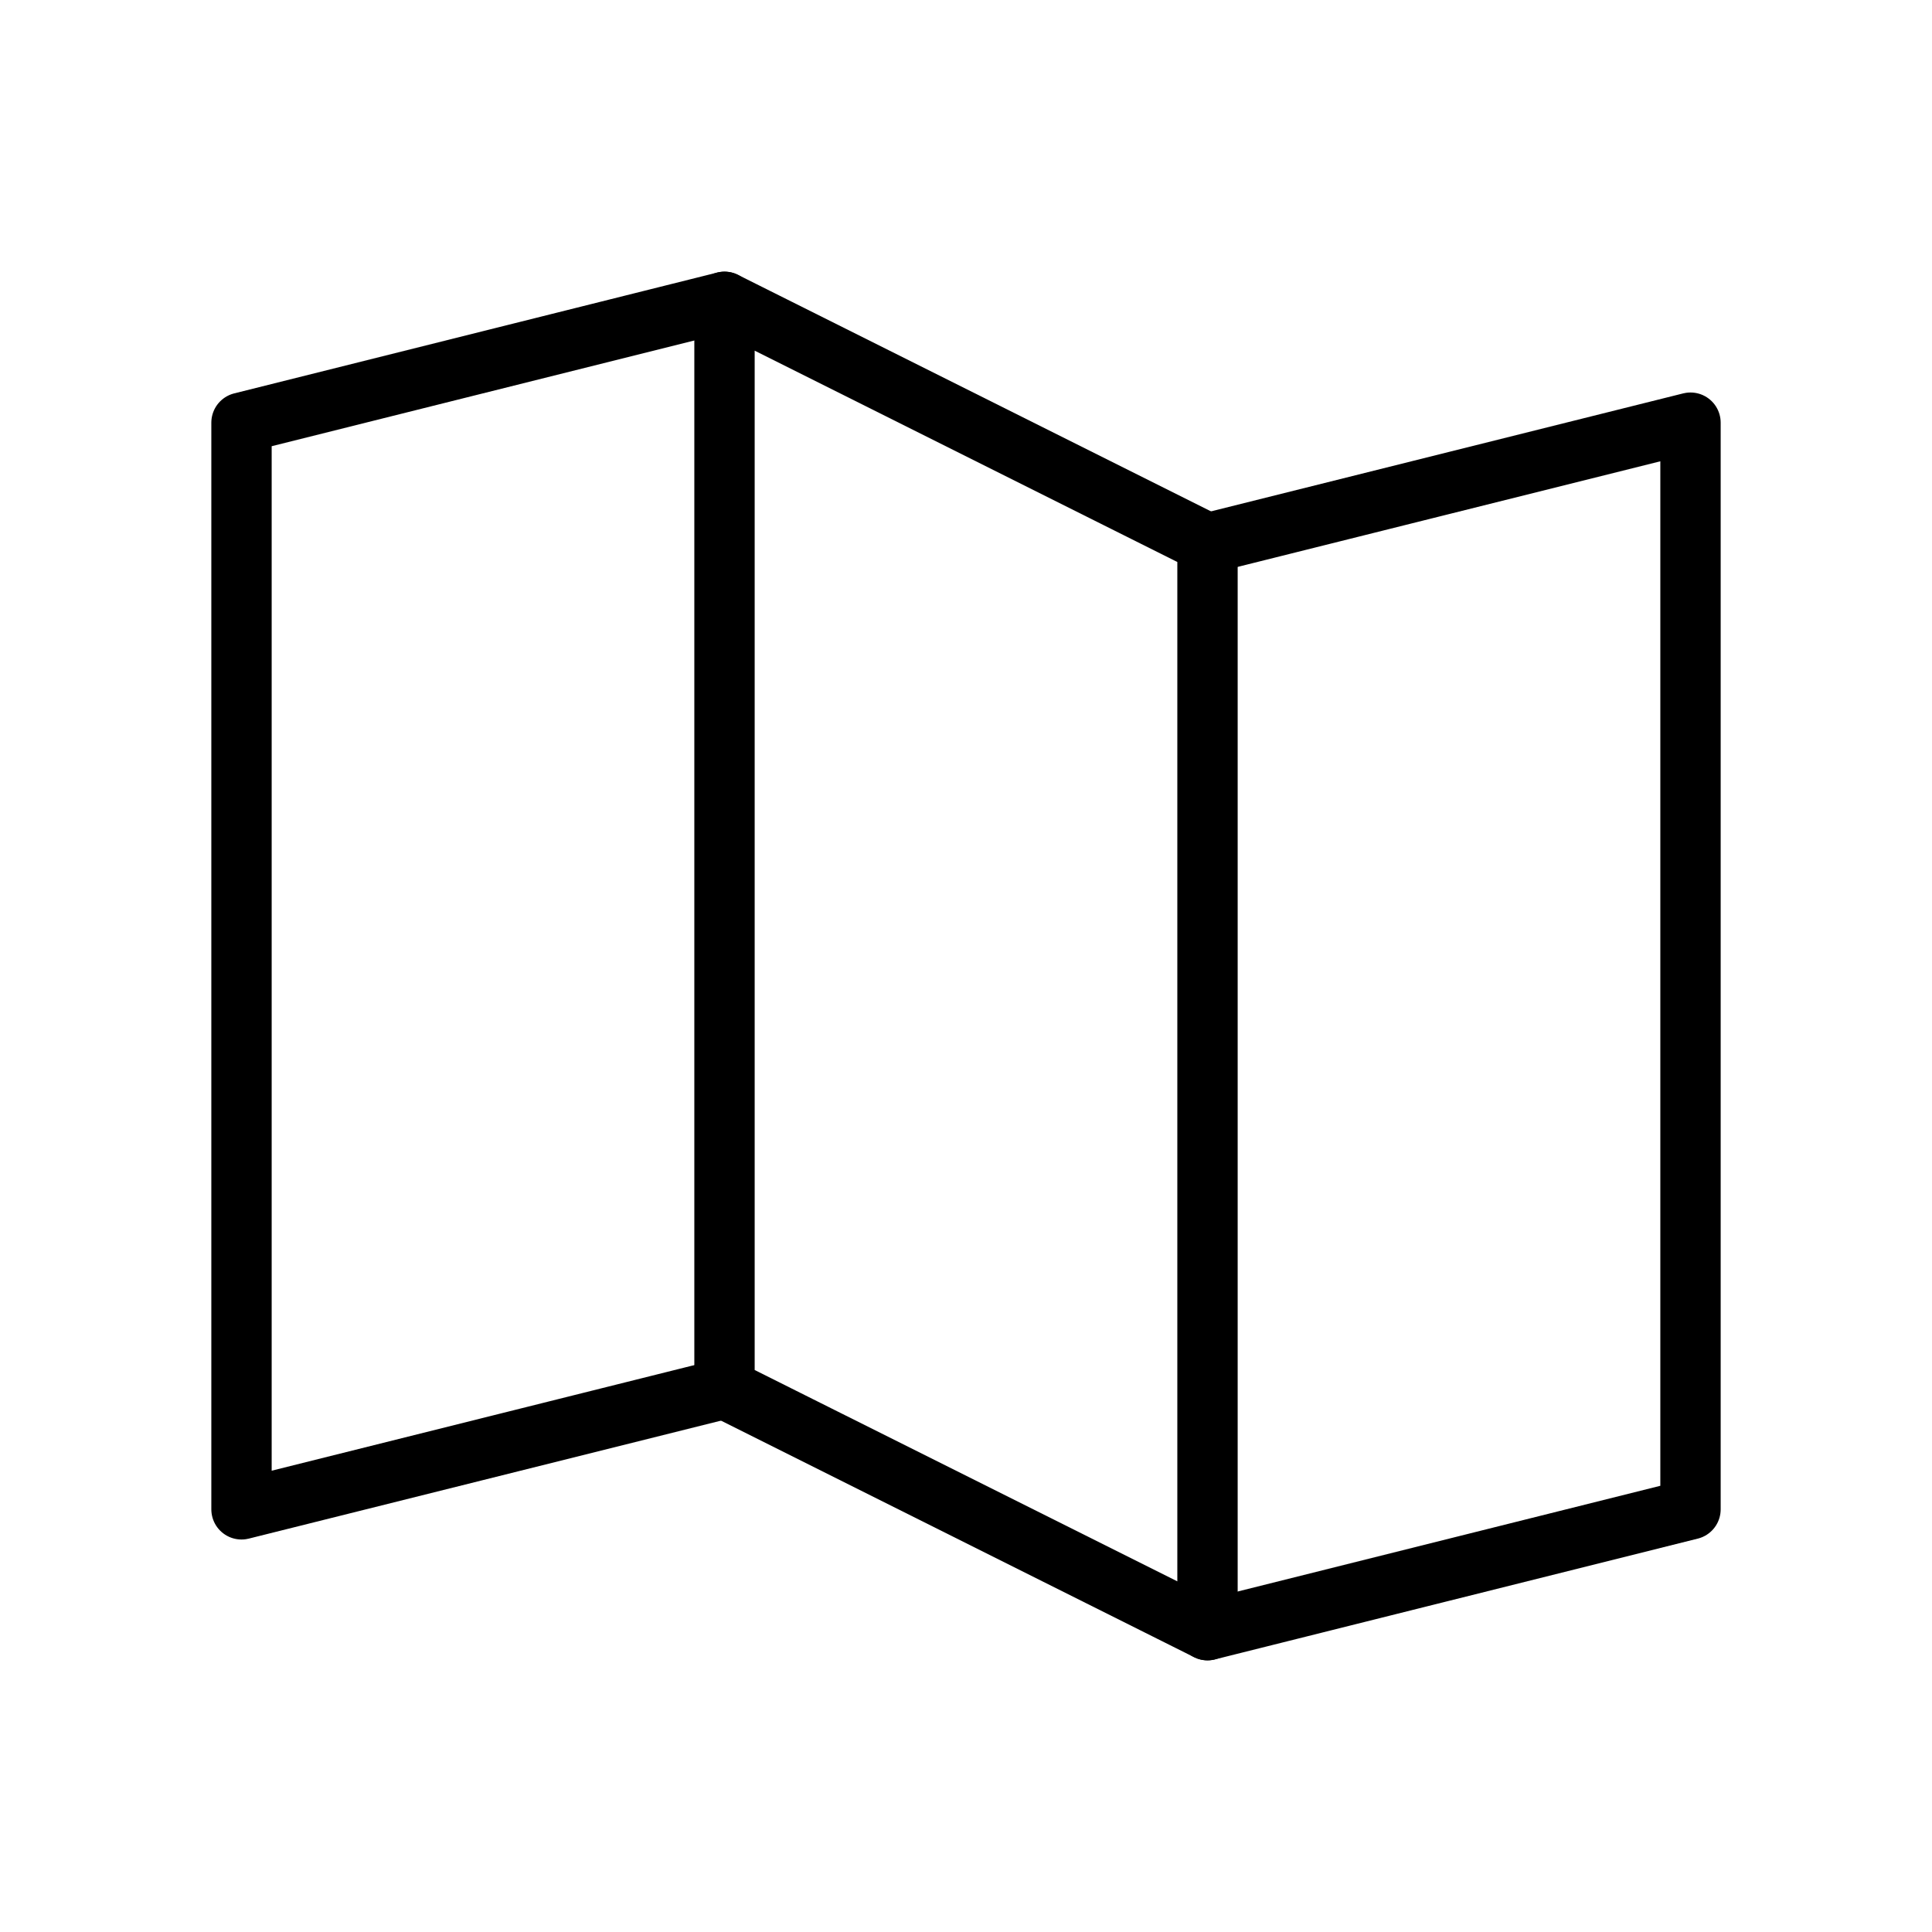 <svg xmlns="http://www.w3.org/2000/svg" width="26" height="26" viewBox="0 0 26 26" fill="none">
  <g clip-path="url(#clip0_2250_17676)">
    <path d="M9.75 18.688L3.25 20.312V5.688L9.75 4.062" stroke="black" stroke-width="0.812" stroke-linecap="round" stroke-linejoin="round"/>
    <path d="M16.25 21.938L9.75 18.688V4.062L16.25 7.312V21.938Z" stroke="black" stroke-width="0.812" stroke-linecap="round" stroke-linejoin="round"/>
    <path d="M16.25 7.312L22.75 5.688V20.312L16.25 21.938" stroke="black" stroke-width="0.812" stroke-linecap="round" stroke-linejoin="round"/>
  </g>
  <defs>
    <clipPath id="clip0_2250_17676">
      <rect width="26" height="26" fill="white"/>
    </clipPath>
  </defs>
</svg>